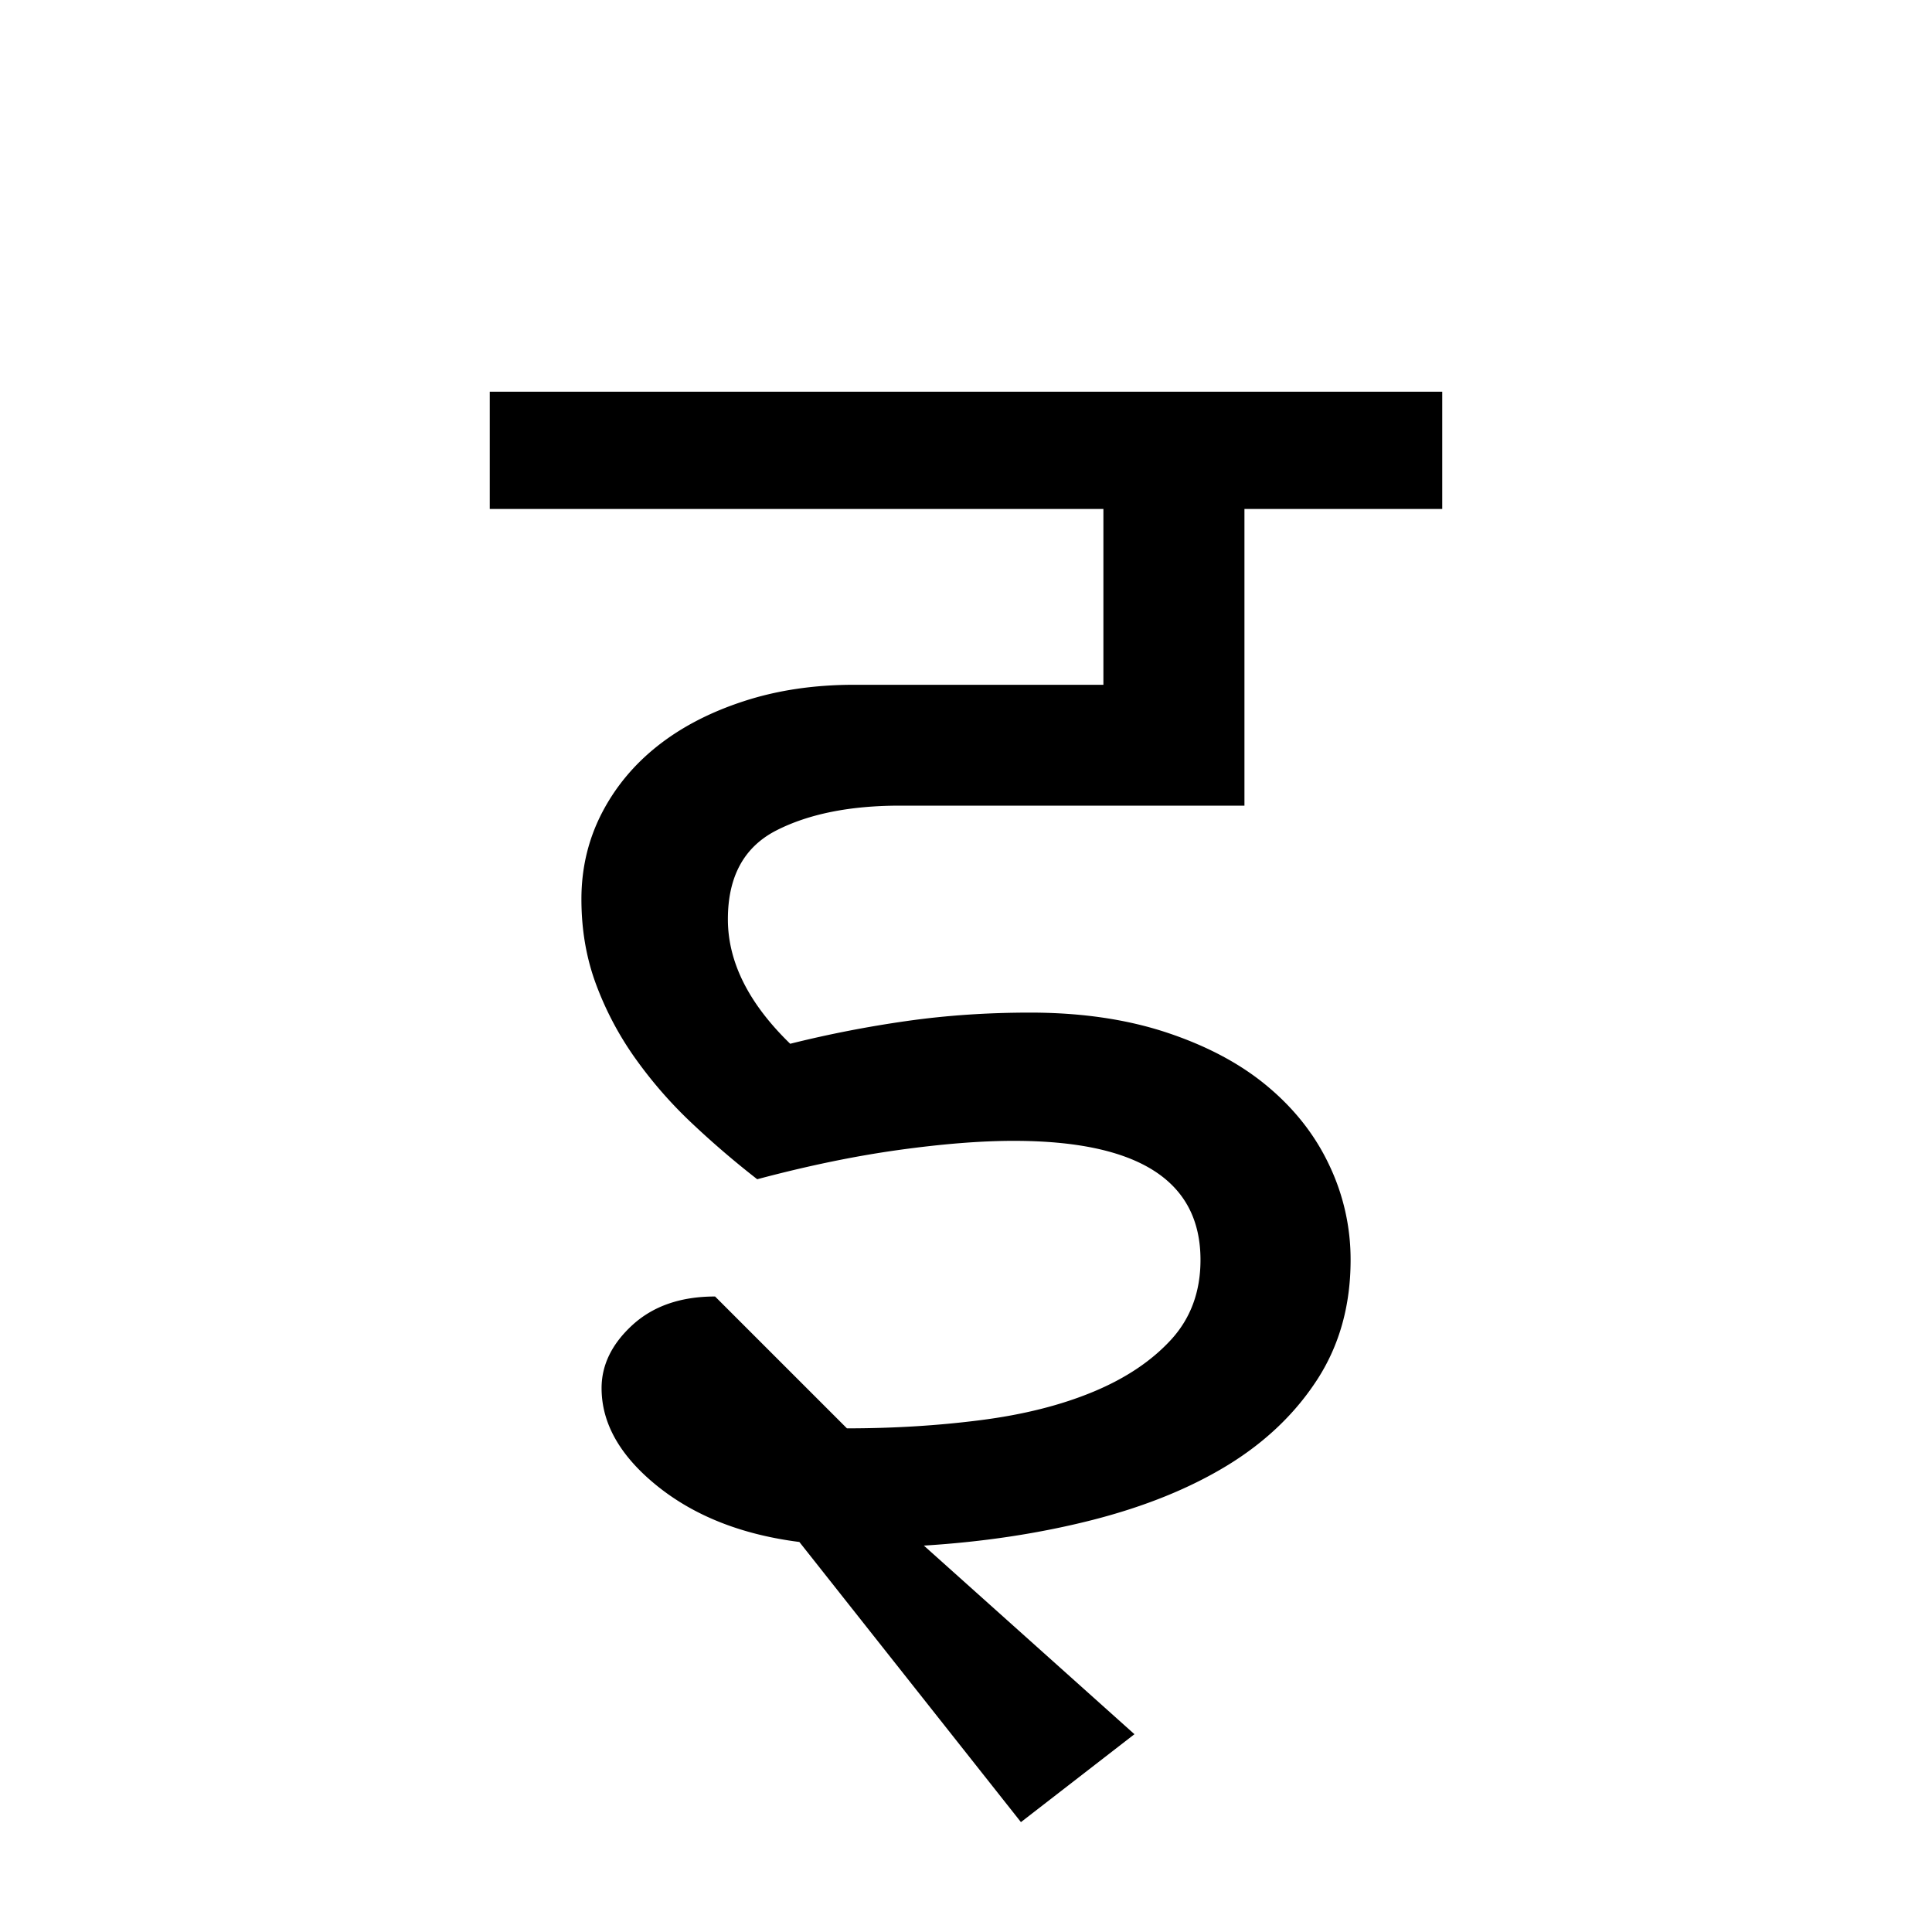 <?xml version='1.0' encoding='UTF-8'?>
<svg xmlns="http://www.w3.org/2000/svg" xmlns:xlink="http://www.w3.org/1999/xlink" width="250px" height="250px" viewBox="0 0 250 250" y="0px" x="0px" enable-background="new 0 0 250 250"><defs><symbol overflow="visible" id="a5944519a"><path d="M37.688-.469c-7.43-.945-13.555-3.36-18.376-7.234-4.812-3.875-7.218-8.098-7.218-12.672 0-3.008 1.336-5.738 4.015-8.188 2.688-2.445 6.243-3.671 10.672-3.671l17.063 17.062c6 0 11.765-.351 17.297-1.062 5.53-.707 10.39-1.93 14.578-3.672 4.187-1.739 7.547-3.989 10.078-6.75 2.531-2.77 3.797-6.207 3.797-10.313 0-10.27-8.063-15.406-24.188-15.406-4.261 0-9.234.398-14.922 1.188-5.687.792-11.773 2.054-18.25 3.78a116.95 116.95 0 0 1-8.422-7.218 56.582 56.582 0 0 1-7.343-8.406 41.272 41.272 0 0 1-5.094-9.61c-1.262-3.394-1.89-7.066-1.89-11.015 0-3.957.863-7.633 2.593-11.031 1.738-3.395 4.149-6.317 7.235-8.766 3.082-2.445 6.796-4.379 11.14-5.797 4.344-1.426 9.125-2.14 14.344-2.14H77.03v-22.75H-2.375v-15.173h123.25v15.172H95.281v38.391H50.72c-6.48 0-11.813 1.07-16 3.203-4.188 2.137-6.282 5.969-6.282 11.5 0 5.524 2.688 10.89 8.063 16.11a147.955 147.955 0 0 1 15.156-2.954c5.063-.718 10.36-1.078 15.89-1.078 6.634 0 12.556.871 17.766 2.61 5.22 1.742 9.563 4.074 13.032 7 3.476 2.918 6.125 6.312 7.937 10.187a28.313 28.313 0 0 1 2.735 12.203c0 5.844-1.422 10.98-4.266 15.407-2.844 4.417-6.715 8.132-11.61 11.14-4.898 3-10.745 5.371-17.546 7.11C68.8-1.583 61.535-.478 53.797 0l27.25 24.406-14.688 11.375zm0 0"/></symbol></defs><use xlink:href="#a5944519a" x="65.75" y="200"/></svg>